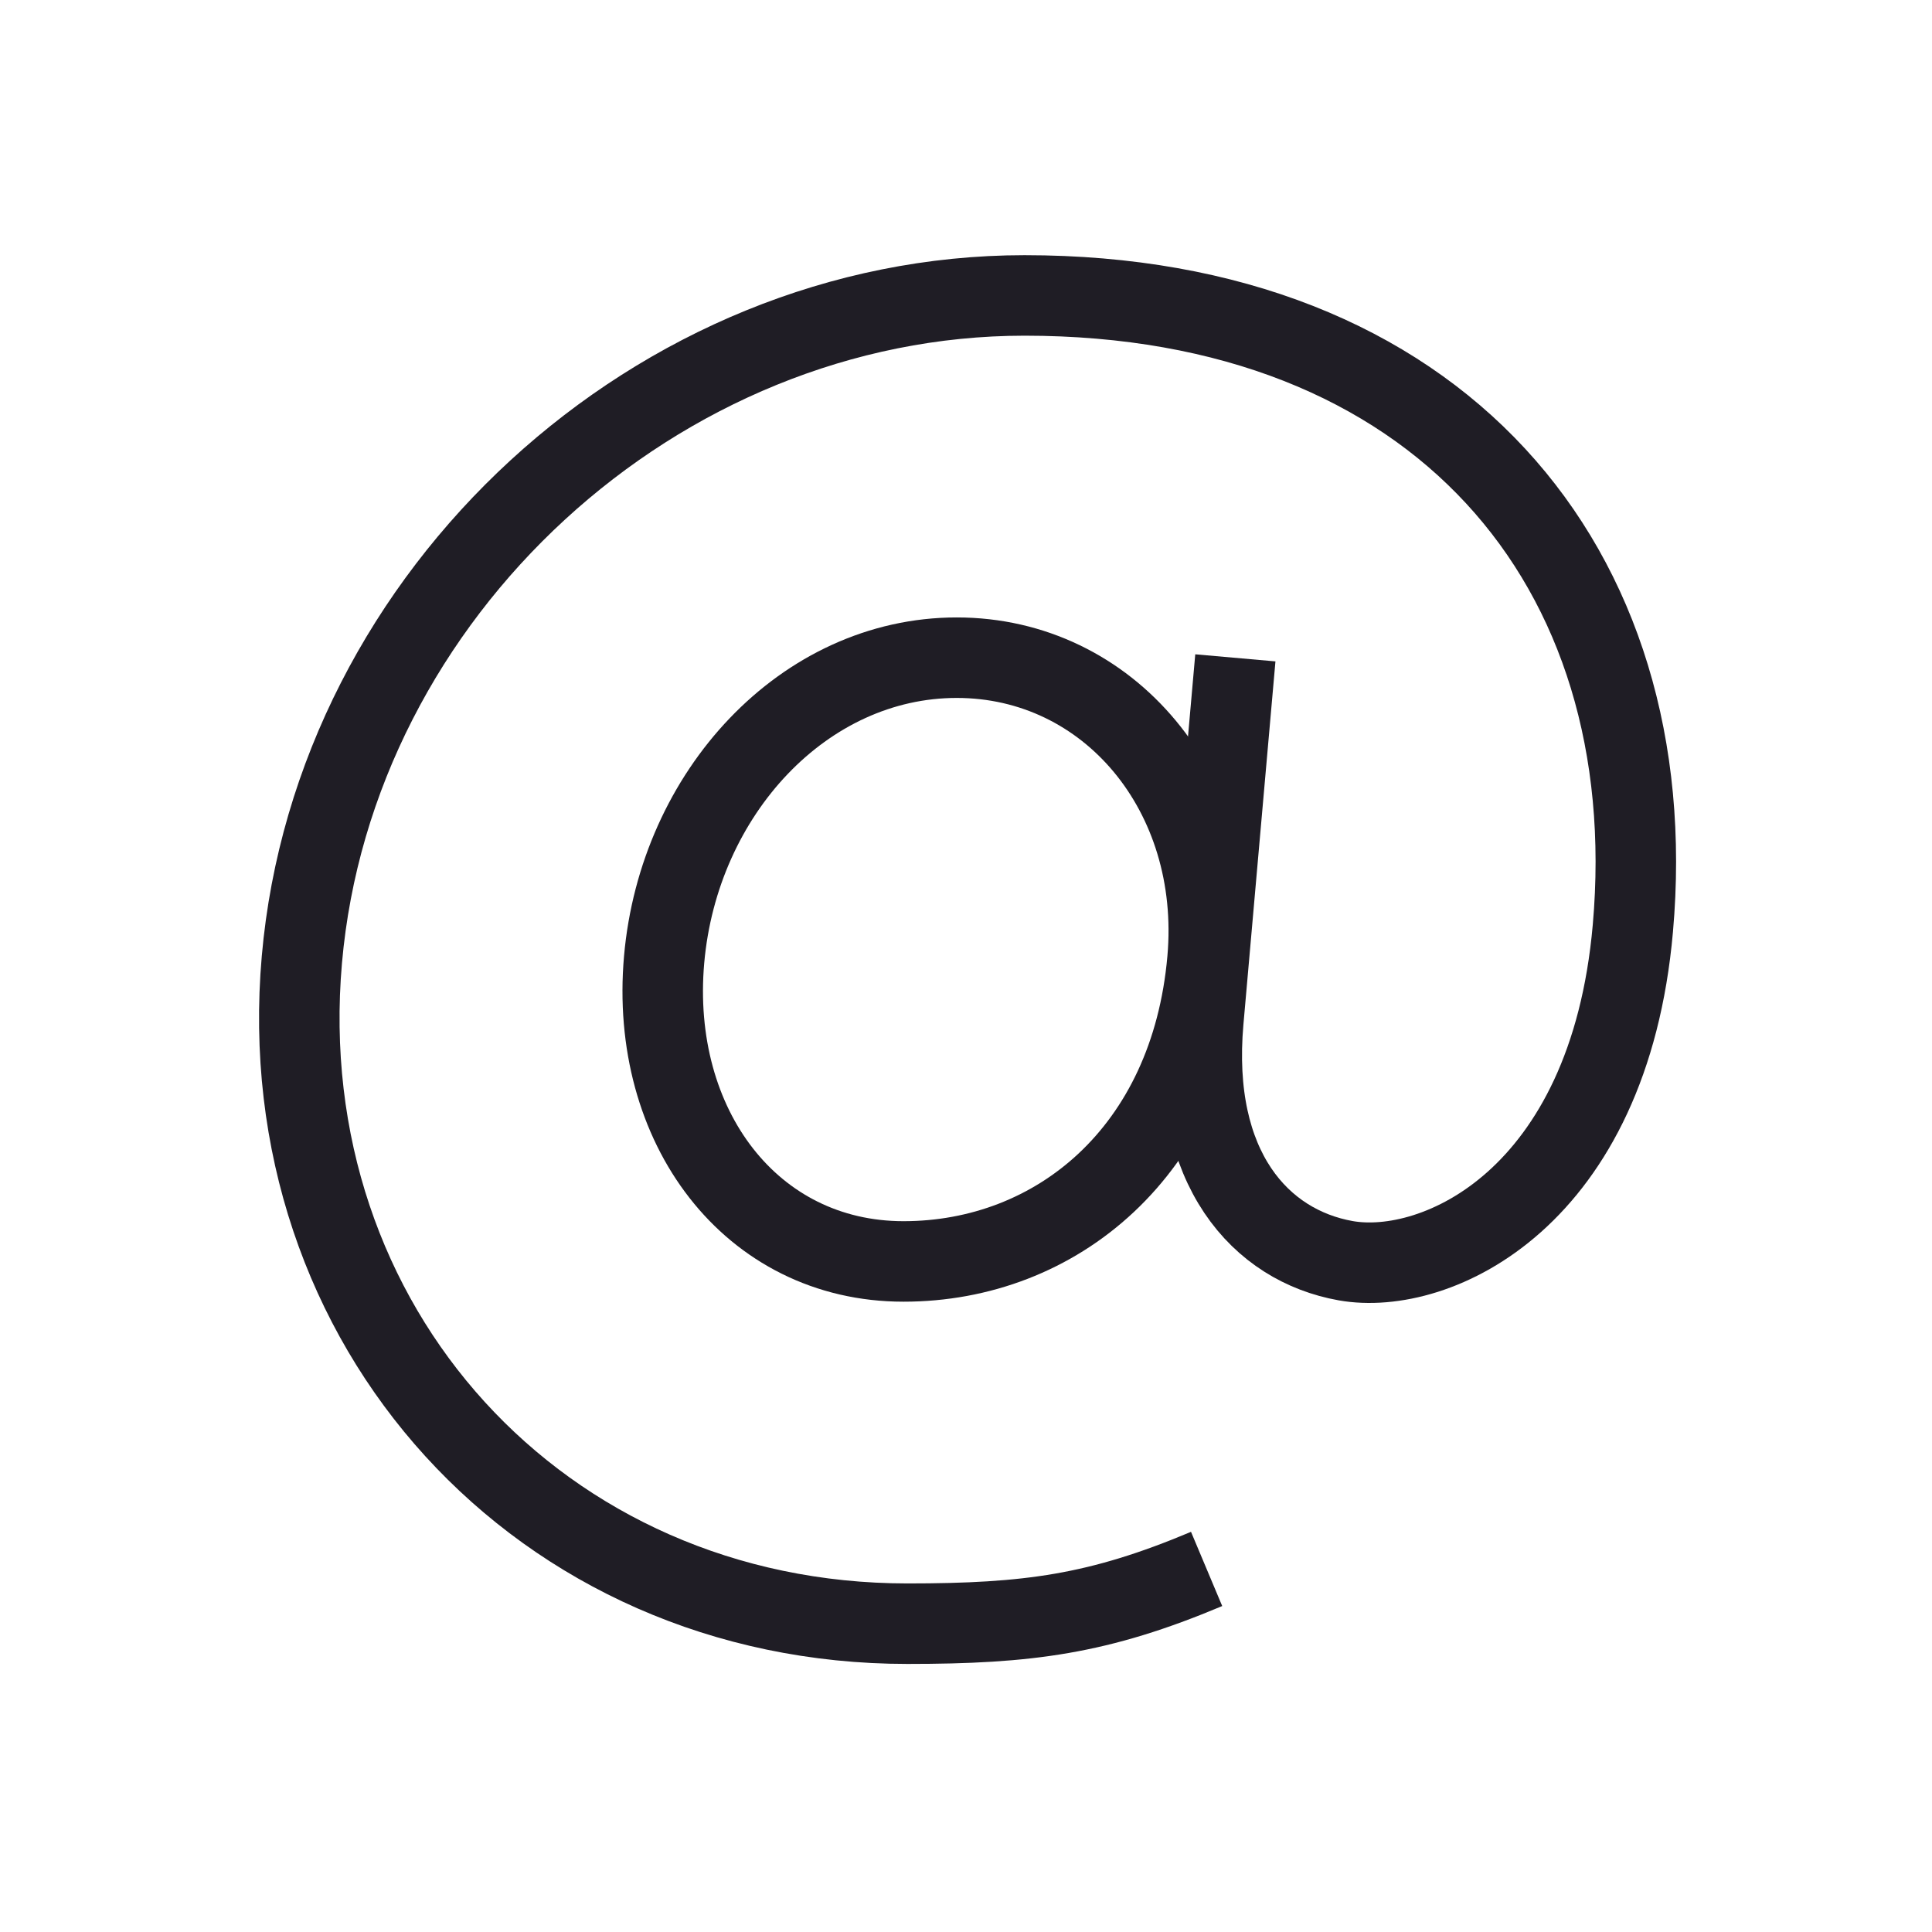<svg width="24" height="24" viewBox="0 0 24 24" fill="none" xmlns="http://www.w3.org/2000/svg">
    <path d="M15 11.92C14.789 14.31 13.119 15.67 11.224 15.67C9.329 15.67 8.068 13.991 8.25 11.92C8.432 9.849 9.99 8.17 11.885 8.17C13.78 8.17 15.182 9.857 15 11.92Z"
          stroke="#1F1D25" strokeWidth="2" strokeLinecap="round" strokeLinejoin="round"/>
    <path d="M14.989 19.49C13.65 20.053 12.773 20.17 11.273 20.17C6.717 20.17 3.351 16.476 3.75 11.92C4.149 7.364 8.171 3.67 12.727 3.67C17.859 3.67 20.681 7.032 20.284 11.532C19.988 14.892 17.841 15.86 16.717 15.661C15.66 15.473 14.787 14.516 14.948 12.684L15.346 8.172"
          stroke="#1F1D25" strokeWidth="2" strokeLinecap="round" strokeLinejoin="round"/>
</svg>
